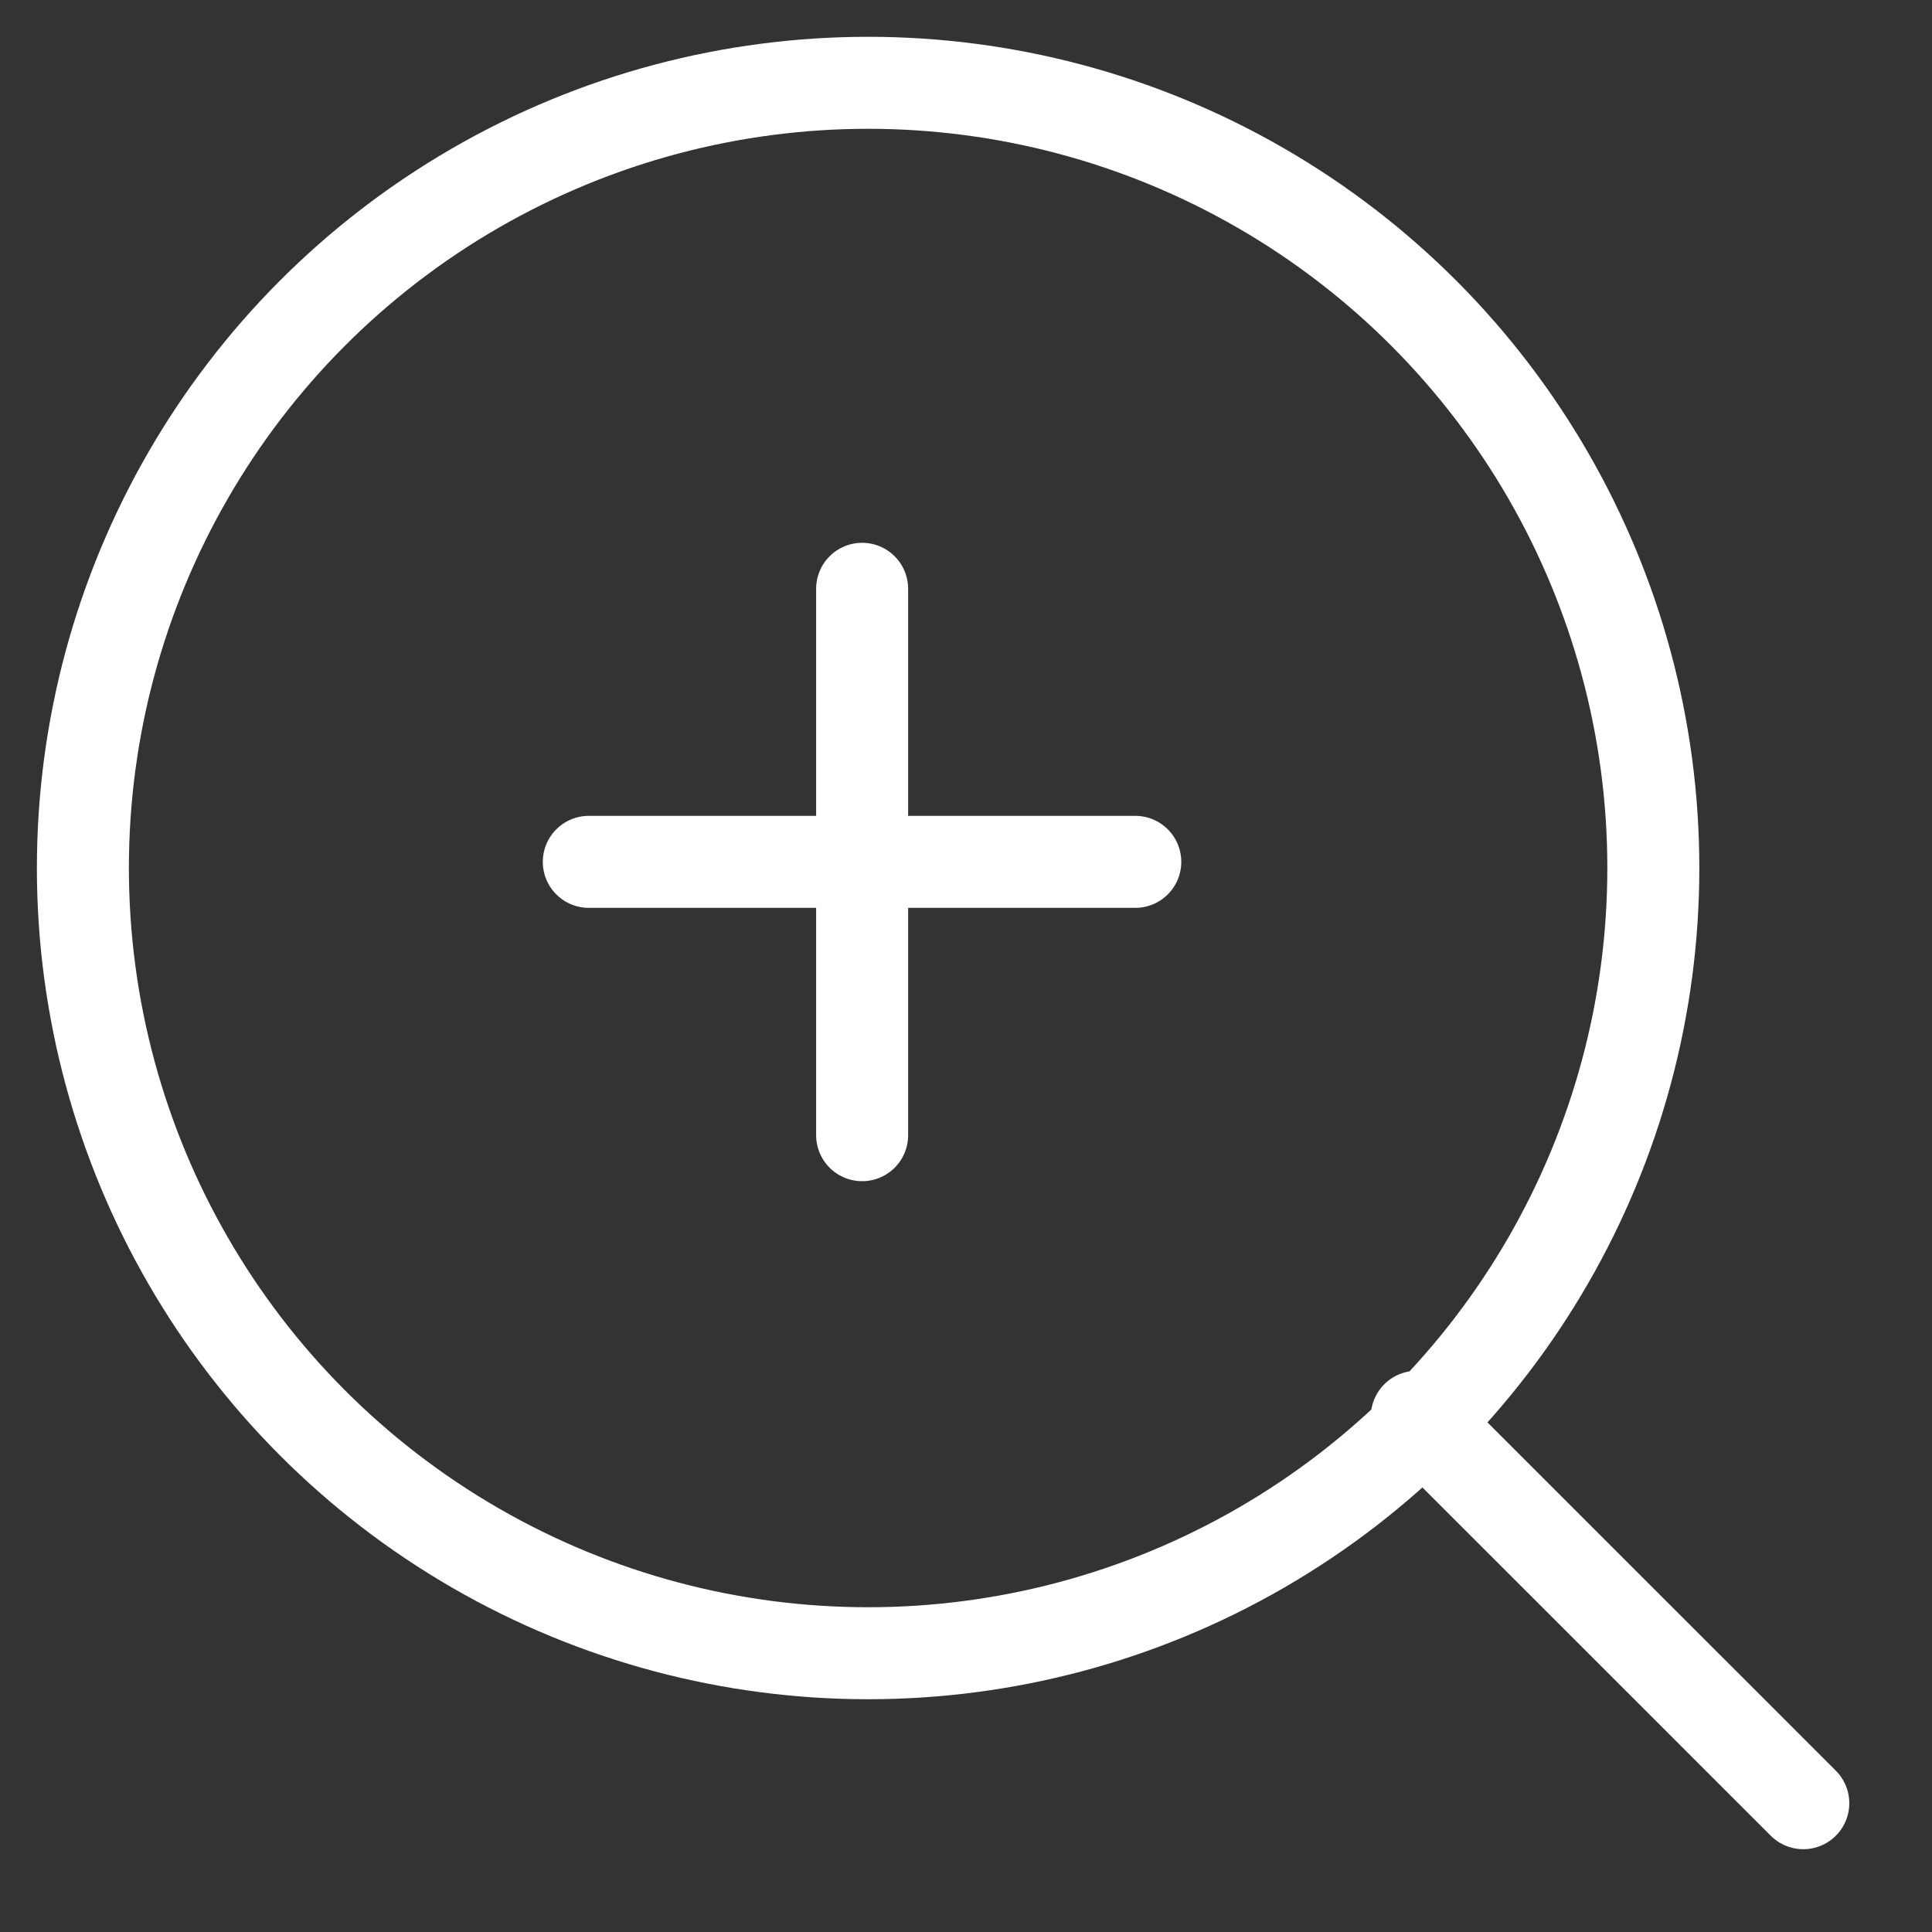 <svg width="21" height="21" viewBox="0 0 21 21" fill="none" xmlns="http://www.w3.org/2000/svg">
<rect x="0" y="0" width="21" height="21" fill="#333333" stroke="none"/>
<circle cx="9.436" cy="9.435" r="8.535" stroke="white" stroke-linecap="round"/>
<path d="M19.601 19.6L15.4 15.4" stroke="white" stroke-linecap="round"/>
<path d="M12.34 9.368L6.4 9.368" stroke="white" stroke-linecap="round"/>
<path d="M9.371 12.339L9.371 6.4" stroke="white" stroke-linecap="round"/>
</svg>
